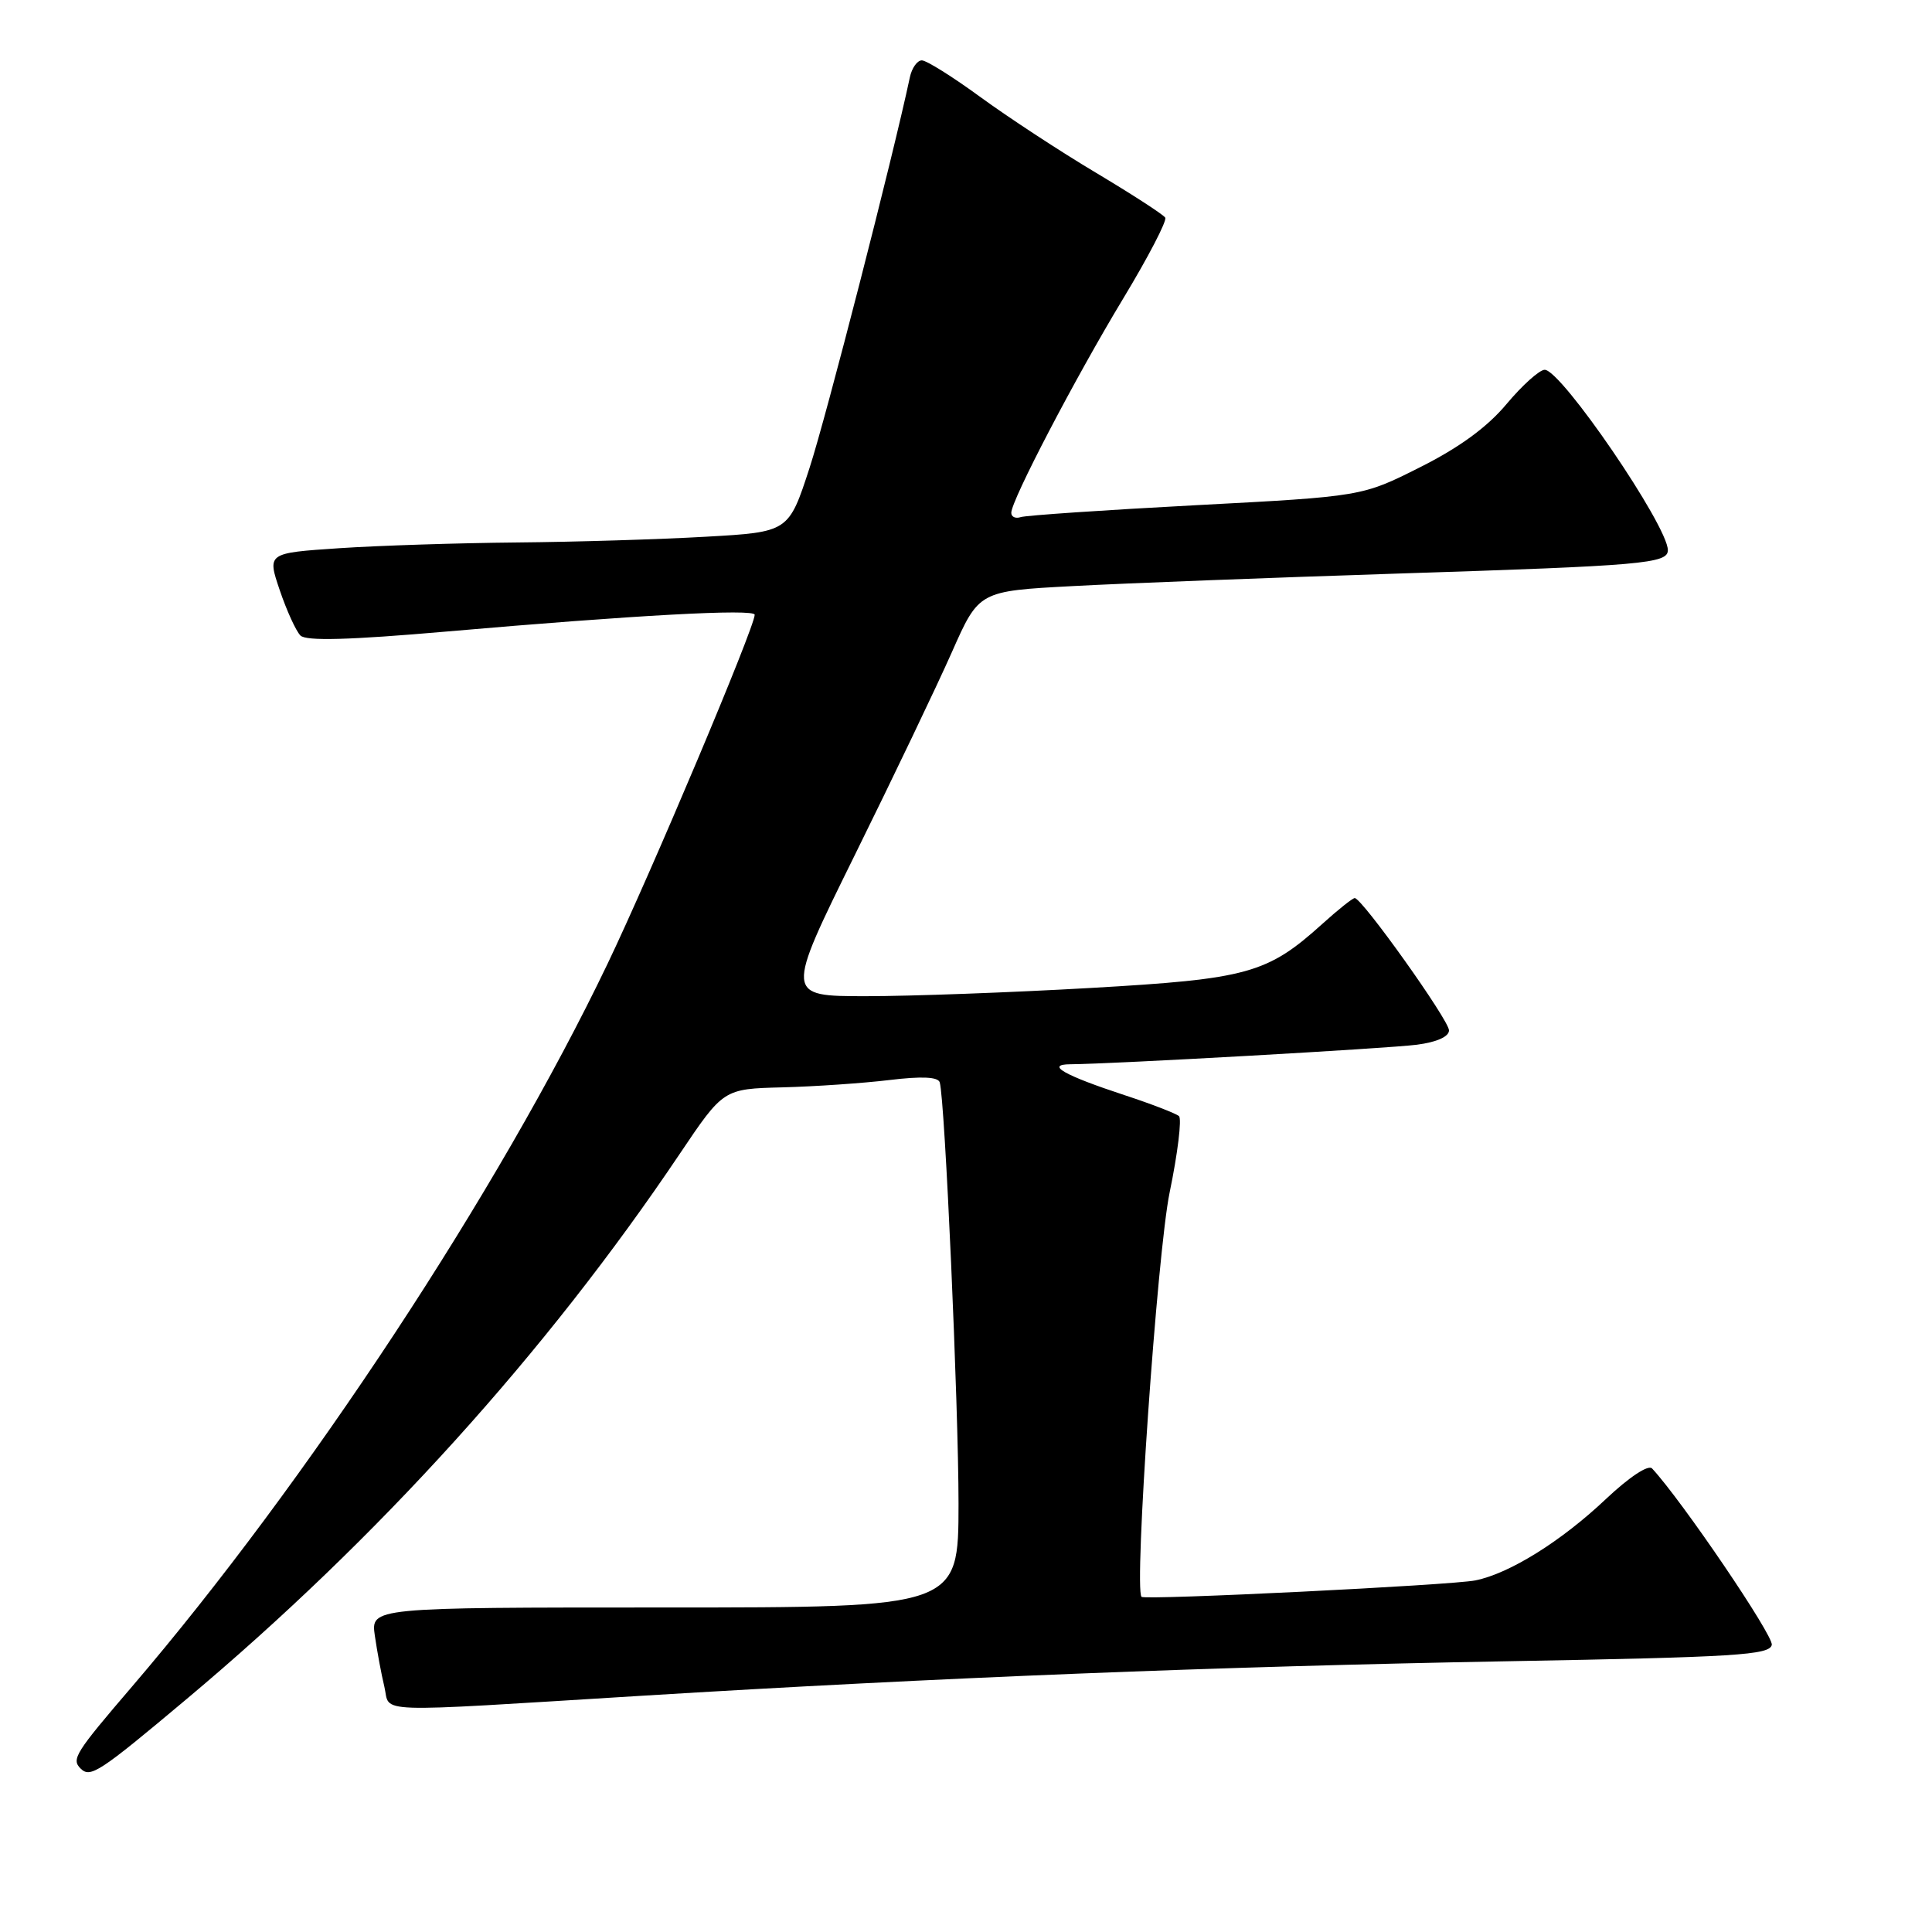 <?xml version="1.0" encoding="UTF-8" standalone="no"?>
<!DOCTYPE svg PUBLIC "-//W3C//DTD SVG 1.1//EN" "http://www.w3.org/Graphics/SVG/1.1/DTD/svg11.dtd" >
<svg xmlns="http://www.w3.org/2000/svg" xmlns:xlink="http://www.w3.org/1999/xlink" version="1.1" viewBox="0 0 256 256">
 <g >
 <path fill="currentColor"
d=" M 24.73 225.13 C 50.07 203.88 72.37 179.22 90.05 152.92 C 95.86 144.28 95.86 144.28 103.68 144.08 C 107.98 143.97 114.36 143.53 117.85 143.11 C 122.14 142.59 124.30 142.69 124.52 143.42 C 125.21 145.73 127.01 186.23 127.01 199.25 C 127.00 213.00 127.00 213.00 88.06 213.00 C 49.13 213.00 49.13 213.00 49.67 216.75 C 49.97 218.81 50.53 221.85 50.93 223.50 C 51.78 227.06 48.51 226.94 85.00 224.70 C 124.31 222.29 161.31 220.82 199.99 220.12 C 230.00 219.58 234.51 219.30 234.77 217.95 C 235.01 216.73 222.85 198.82 218.91 194.58 C 218.41 194.04 215.89 195.71 212.78 198.64 C 206.88 204.22 200.02 208.50 195.50 209.41 C 192.38 210.05 151.72 212.05 151.26 211.59 C 150.24 210.57 153.34 165.99 154.98 158.02 C 156.06 152.80 156.61 148.25 156.22 147.89 C 155.82 147.54 152.57 146.28 149.00 145.11 C 140.97 142.47 138.47 141.04 141.84 141.02 C 147.50 140.98 183.91 138.93 187.75 138.43 C 190.38 138.09 192.00 137.36 192.00 136.53 C 192.00 135.18 180.47 119.00 179.51 119.00 C 179.23 119.00 177.32 120.52 175.25 122.39 C 167.92 129.01 165.36 129.72 144.50 130.91 C 134.04 131.51 120.66 132.00 114.76 132.00 C 104.04 132.00 104.04 132.00 113.29 113.25 C 118.38 102.94 124.16 90.86 126.13 86.41 C 129.71 78.32 129.71 78.32 142.15 77.66 C 148.99 77.29 168.52 76.54 185.54 75.99 C 217.70 74.96 221.00 74.67 221.00 72.90 C 221.00 69.68 206.88 49.00 204.68 49.00 C 203.99 49.00 201.72 51.04 199.64 53.52 C 197.08 56.59 193.37 59.30 188.17 61.91 C 180.48 65.78 180.48 65.78 158.49 66.94 C 146.40 67.58 135.94 68.29 135.25 68.52 C 134.56 68.75 134.00 68.49 134.00 67.95 C 134.00 66.30 142.45 50.12 148.84 39.54 C 152.15 34.06 154.65 29.25 154.40 28.84 C 154.15 28.43 150.02 25.76 145.22 22.89 C 140.42 20.03 133.52 15.50 129.88 12.84 C 126.24 10.18 122.76 8.00 122.15 8.00 C 121.54 8.00 120.82 9.01 120.56 10.25 C 118.29 20.93 109.48 55.22 107.27 62.00 C 104.50 70.50 104.50 70.50 93.50 71.12 C 87.45 71.47 76.20 71.81 68.50 71.88 C 60.80 71.95 50.20 72.29 44.95 72.64 C 35.40 73.28 35.40 73.28 37.07 78.21 C 37.99 80.92 39.22 83.62 39.81 84.21 C 40.56 84.96 46.21 84.81 59.19 83.68 C 84.10 81.51 100.00 80.64 100.00 81.46 C 100.00 83.11 86.24 115.75 80.47 127.78 C 66.12 157.72 40.58 196.52 17.53 223.44 C 9.97 232.26 9.44 233.10 10.67 234.33 C 11.97 235.63 13.09 234.90 24.73 225.13 Z "/>
</g>
</svg>